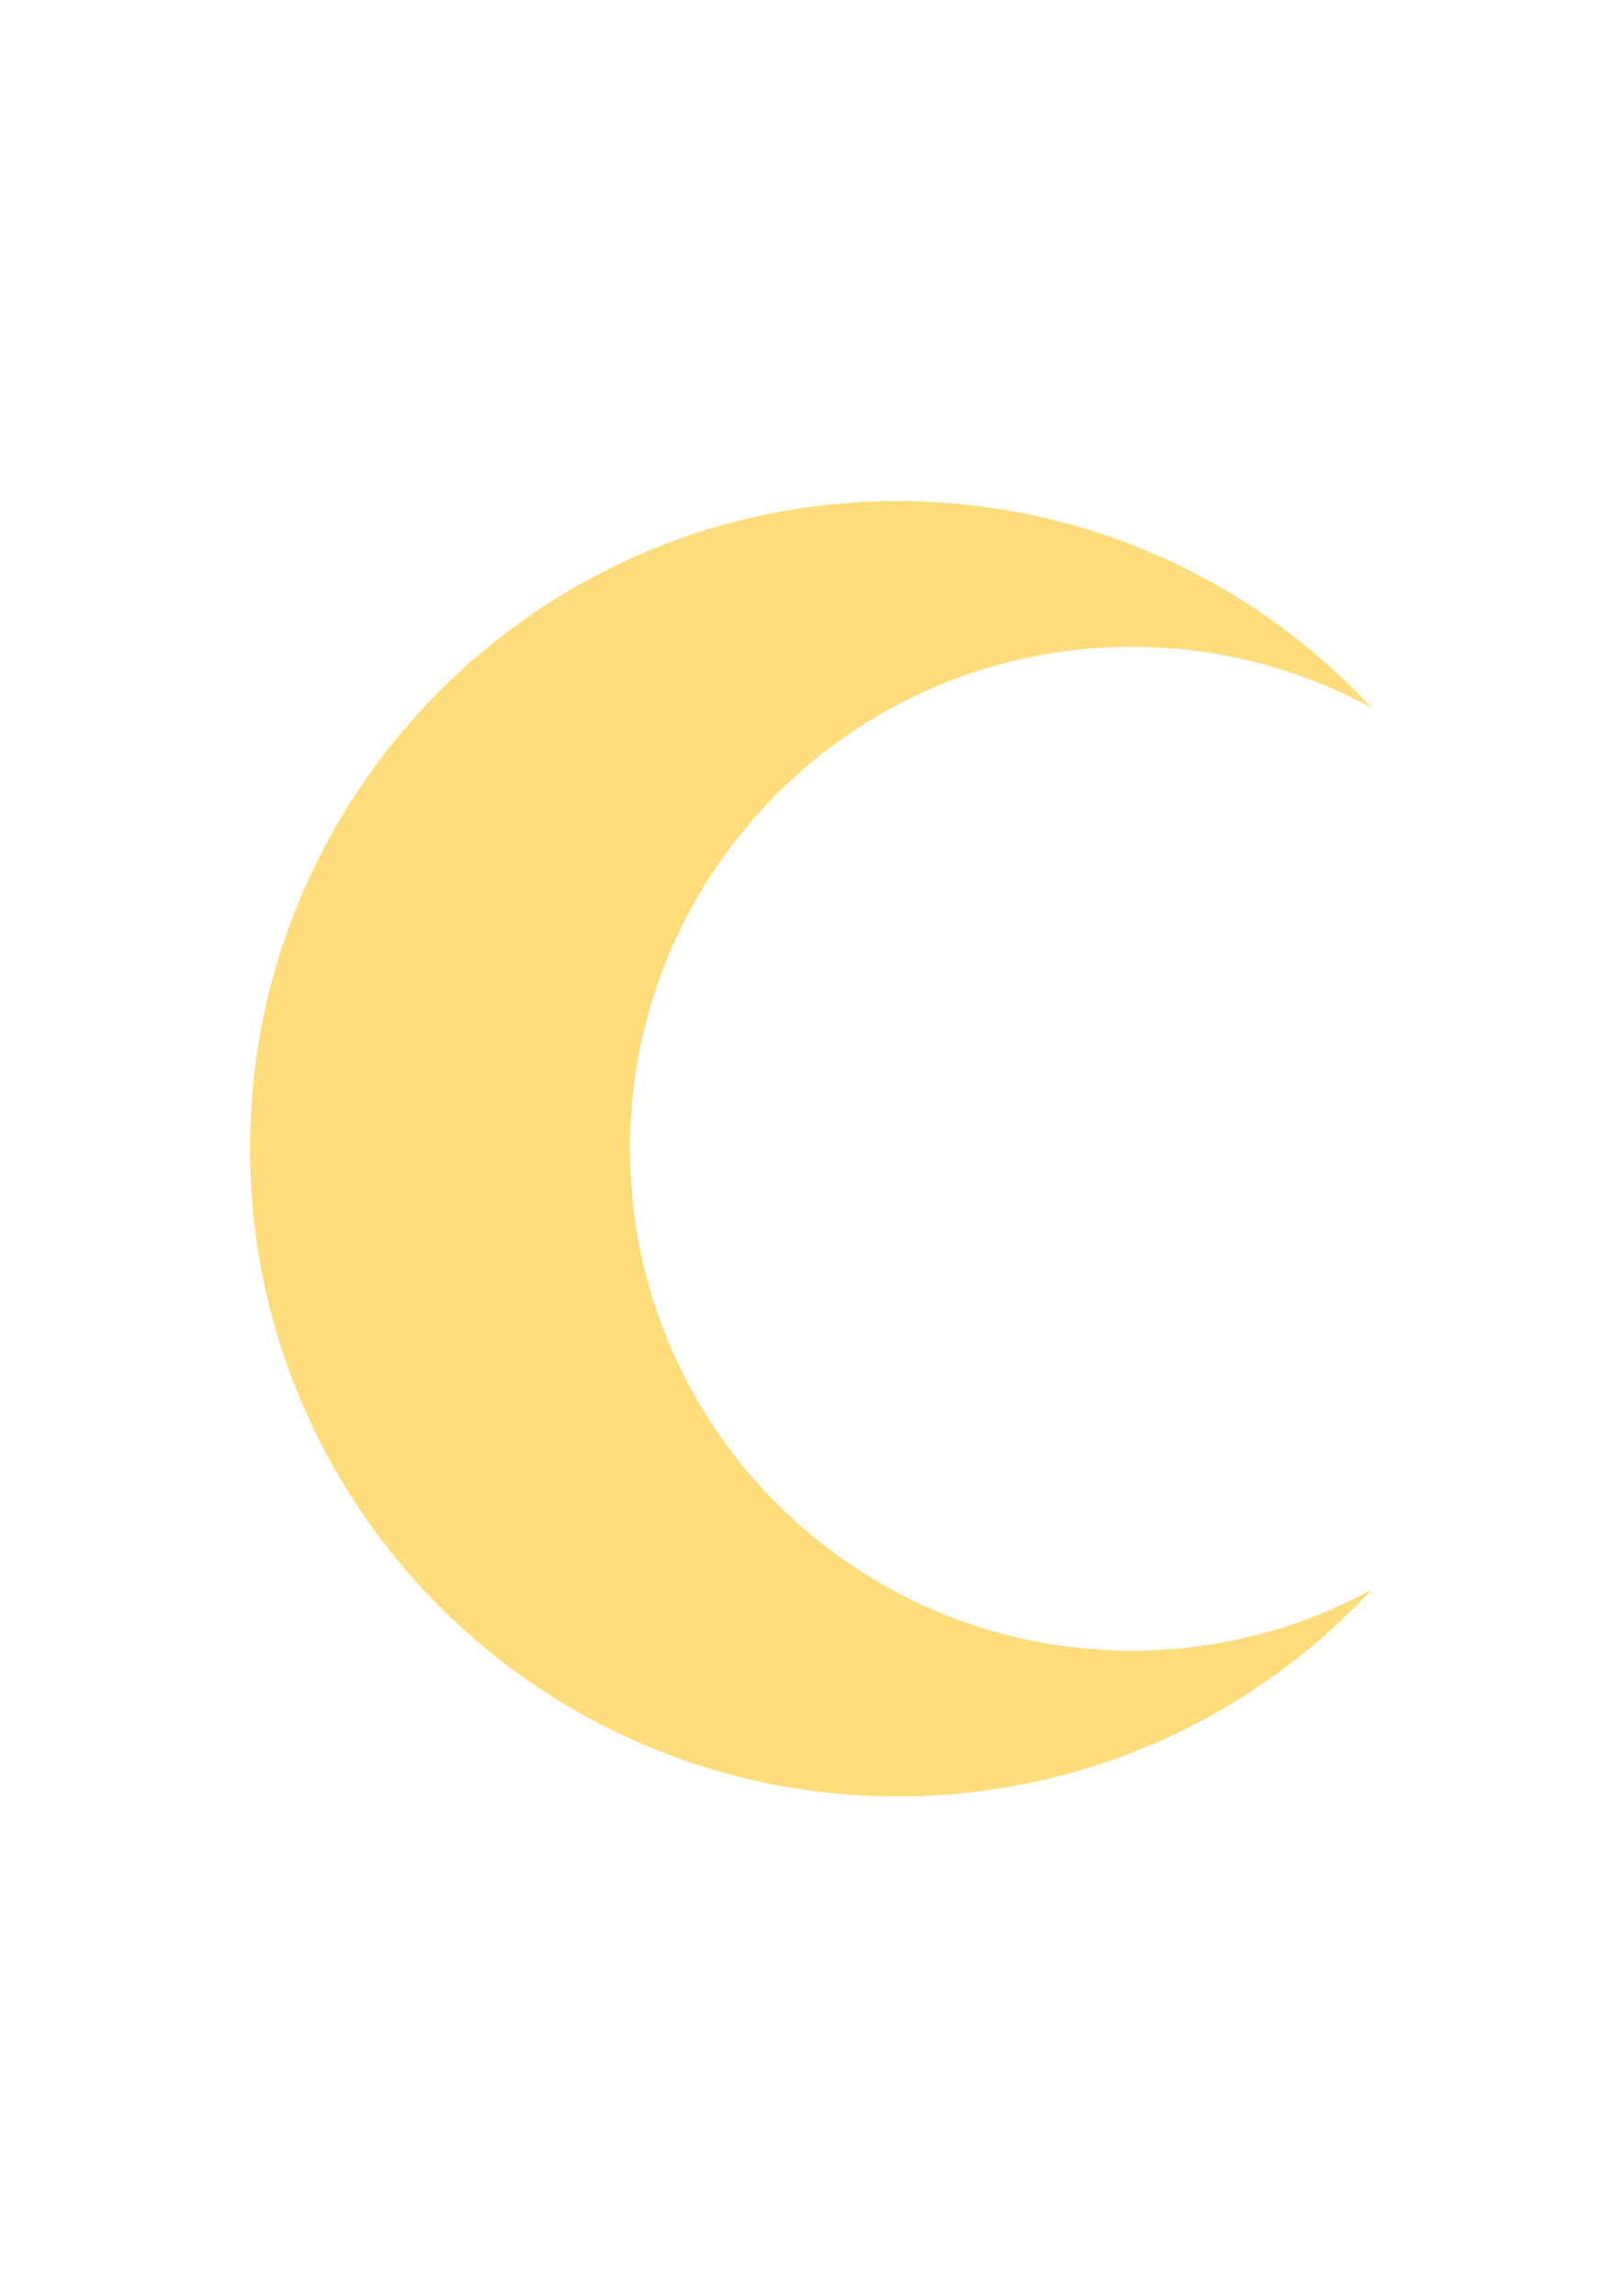 <?xml version="1.0" encoding="UTF-8"?>
<svg id="Calque_1" data-name="Calque 1" xmlns="http://www.w3.org/2000/svg" version="1.1" viewBox="0 0 595.28 841.89">
  <defs>
    <style>
      .cls-1 {
        fill: #ffdc7c;
        stroke-width: 0px;
      }
    </style>
  </defs>
  <path class="cls-1" d="M415.12,605.32c31.86,0,61.88-8.11,88.07-22.43-43.34,46.71-105.29,75.87-173.97,75.87-131.15,0-237.5-106.35-237.5-237.5s106.35-237.5,237.5-237.5c68.68,0,130.62,29.16,173.97,75.87-26.19-14.32-56.21-22.43-88.07-22.43-101.66,0-184.06,82.4-184.06,184.06s82.4,184.06,184.06,184.06Z"/>
</svg>